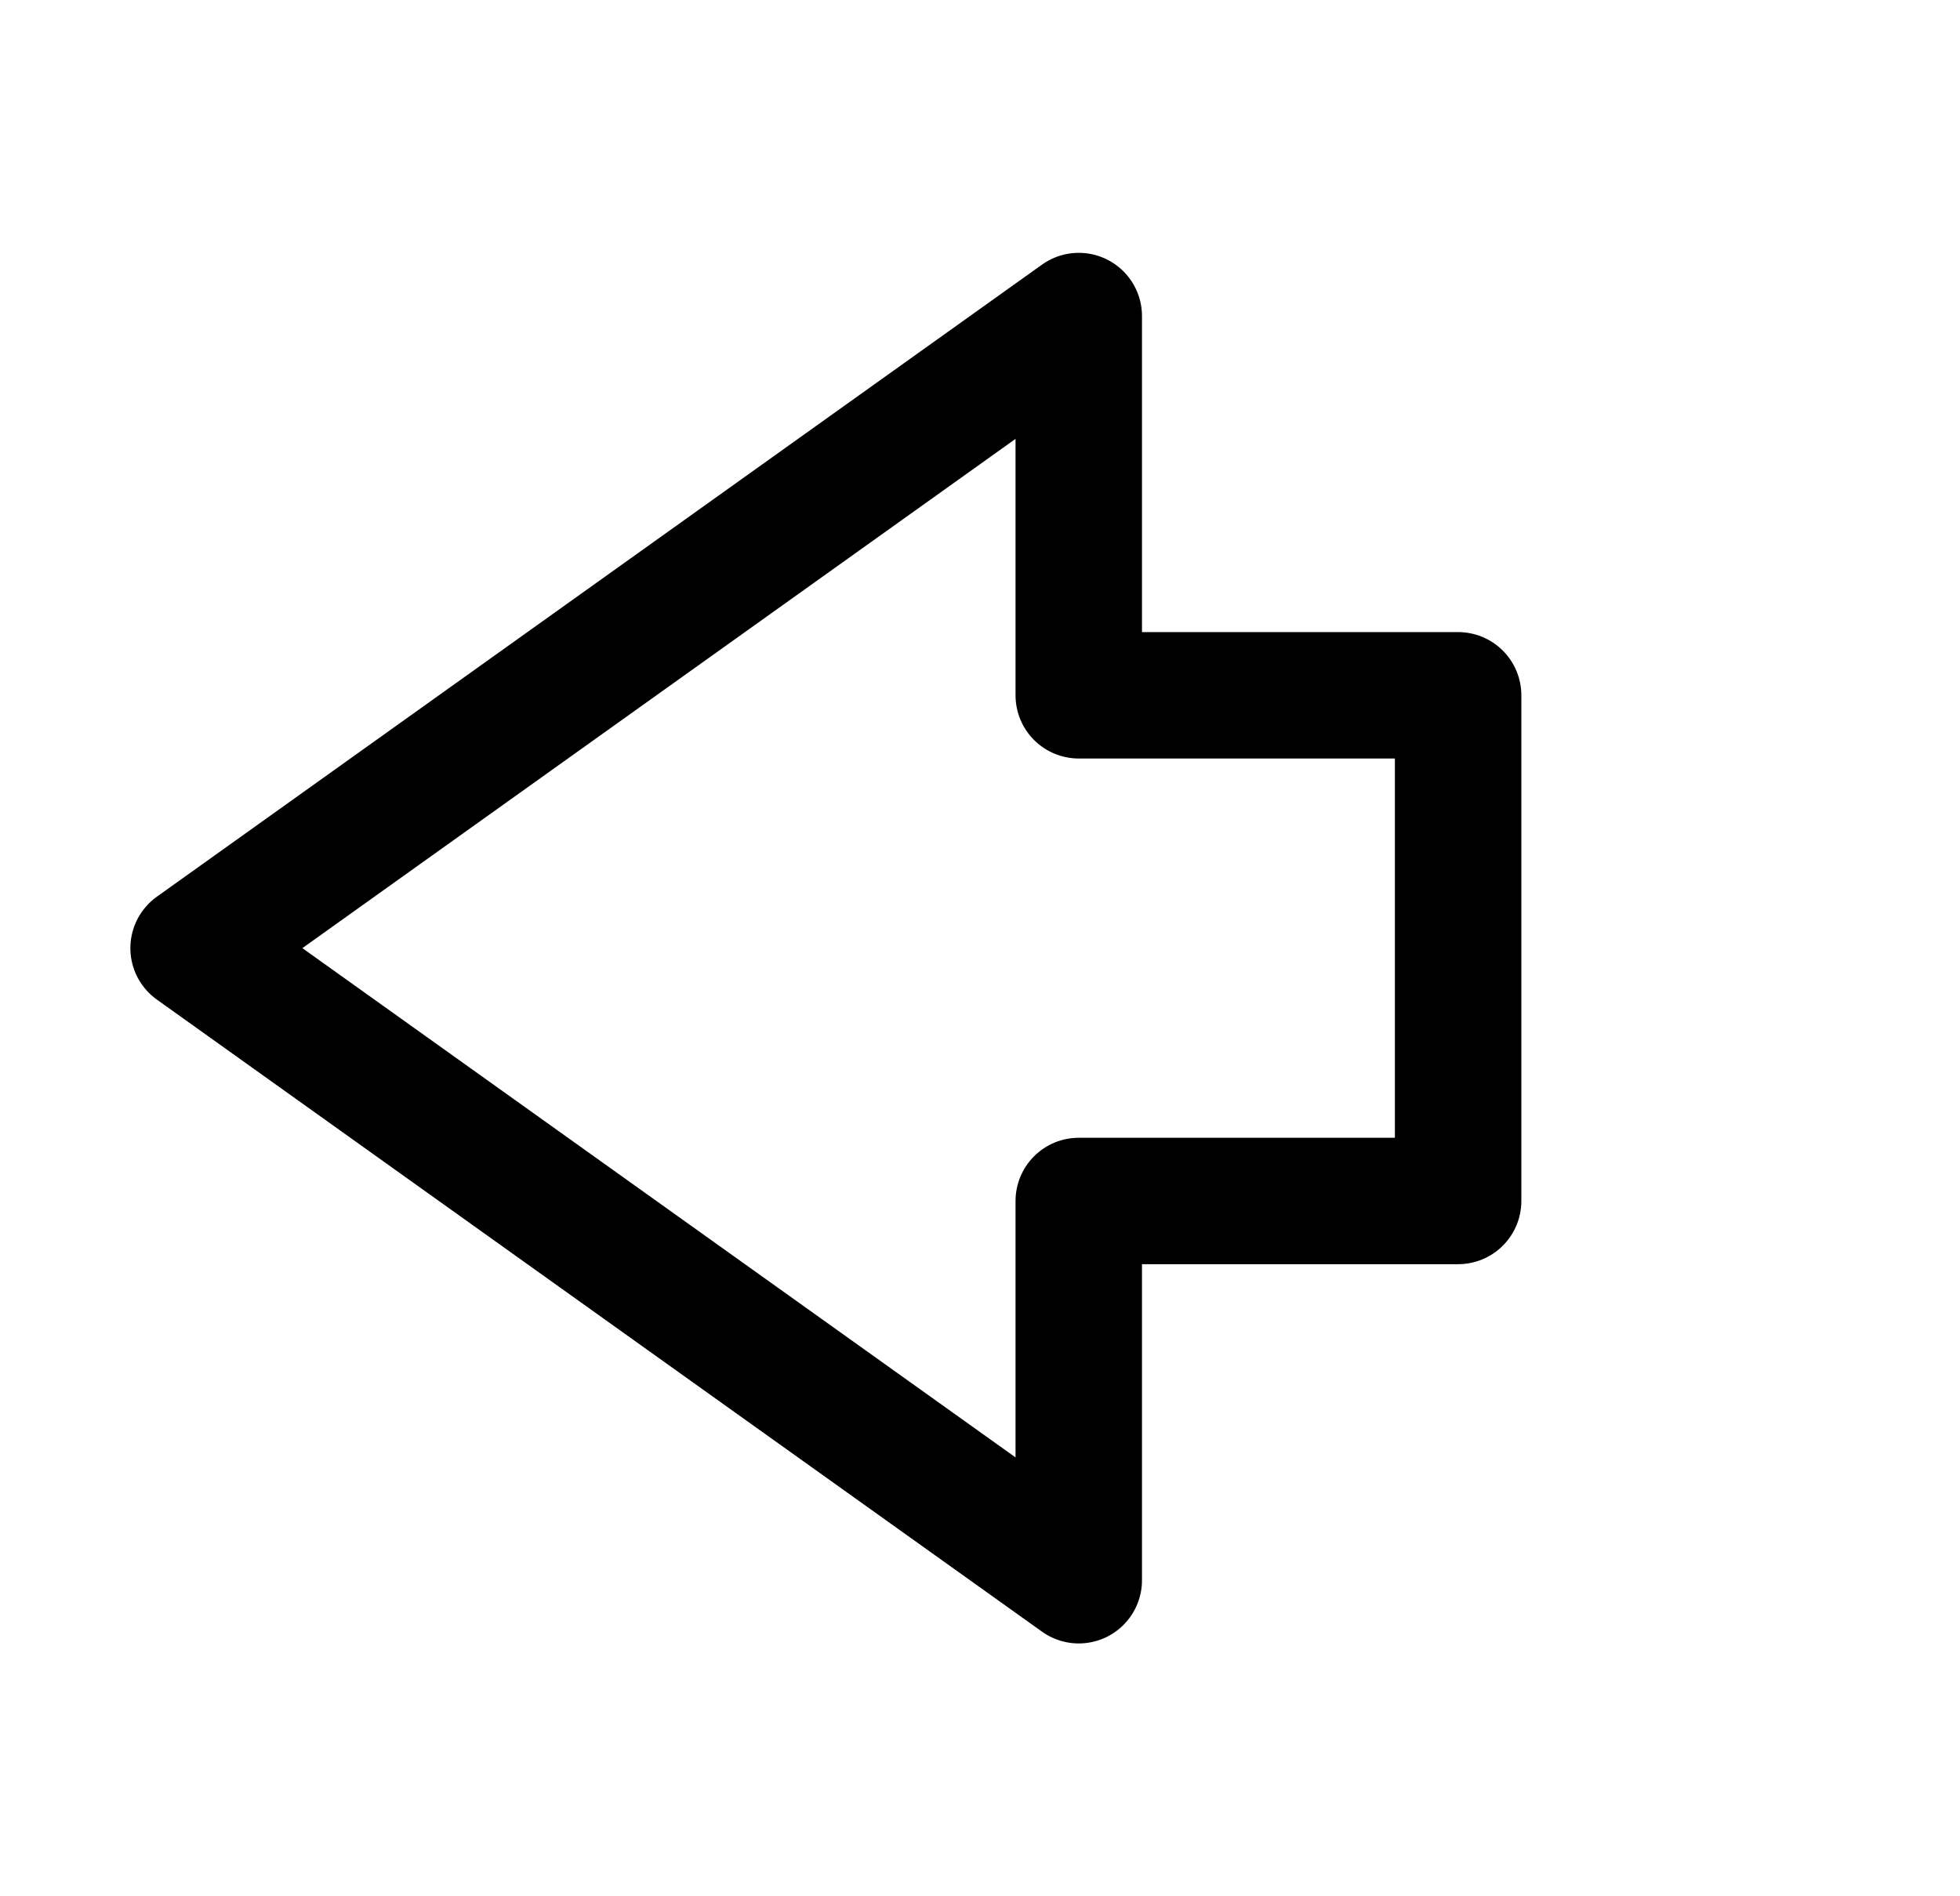 <svg width="31" height="30" viewBox="0 0 31 30" fill="none" xmlns="http://www.w3.org/2000/svg">
<path d="M3.062 15L17.062 25L17.062 19L23.062 19L23.062 11L17.062 11L17.062 5L3.062 15Z" stroke="black" stroke-width="2" stroke-linecap="round" stroke-linejoin="round"/>
</svg>
